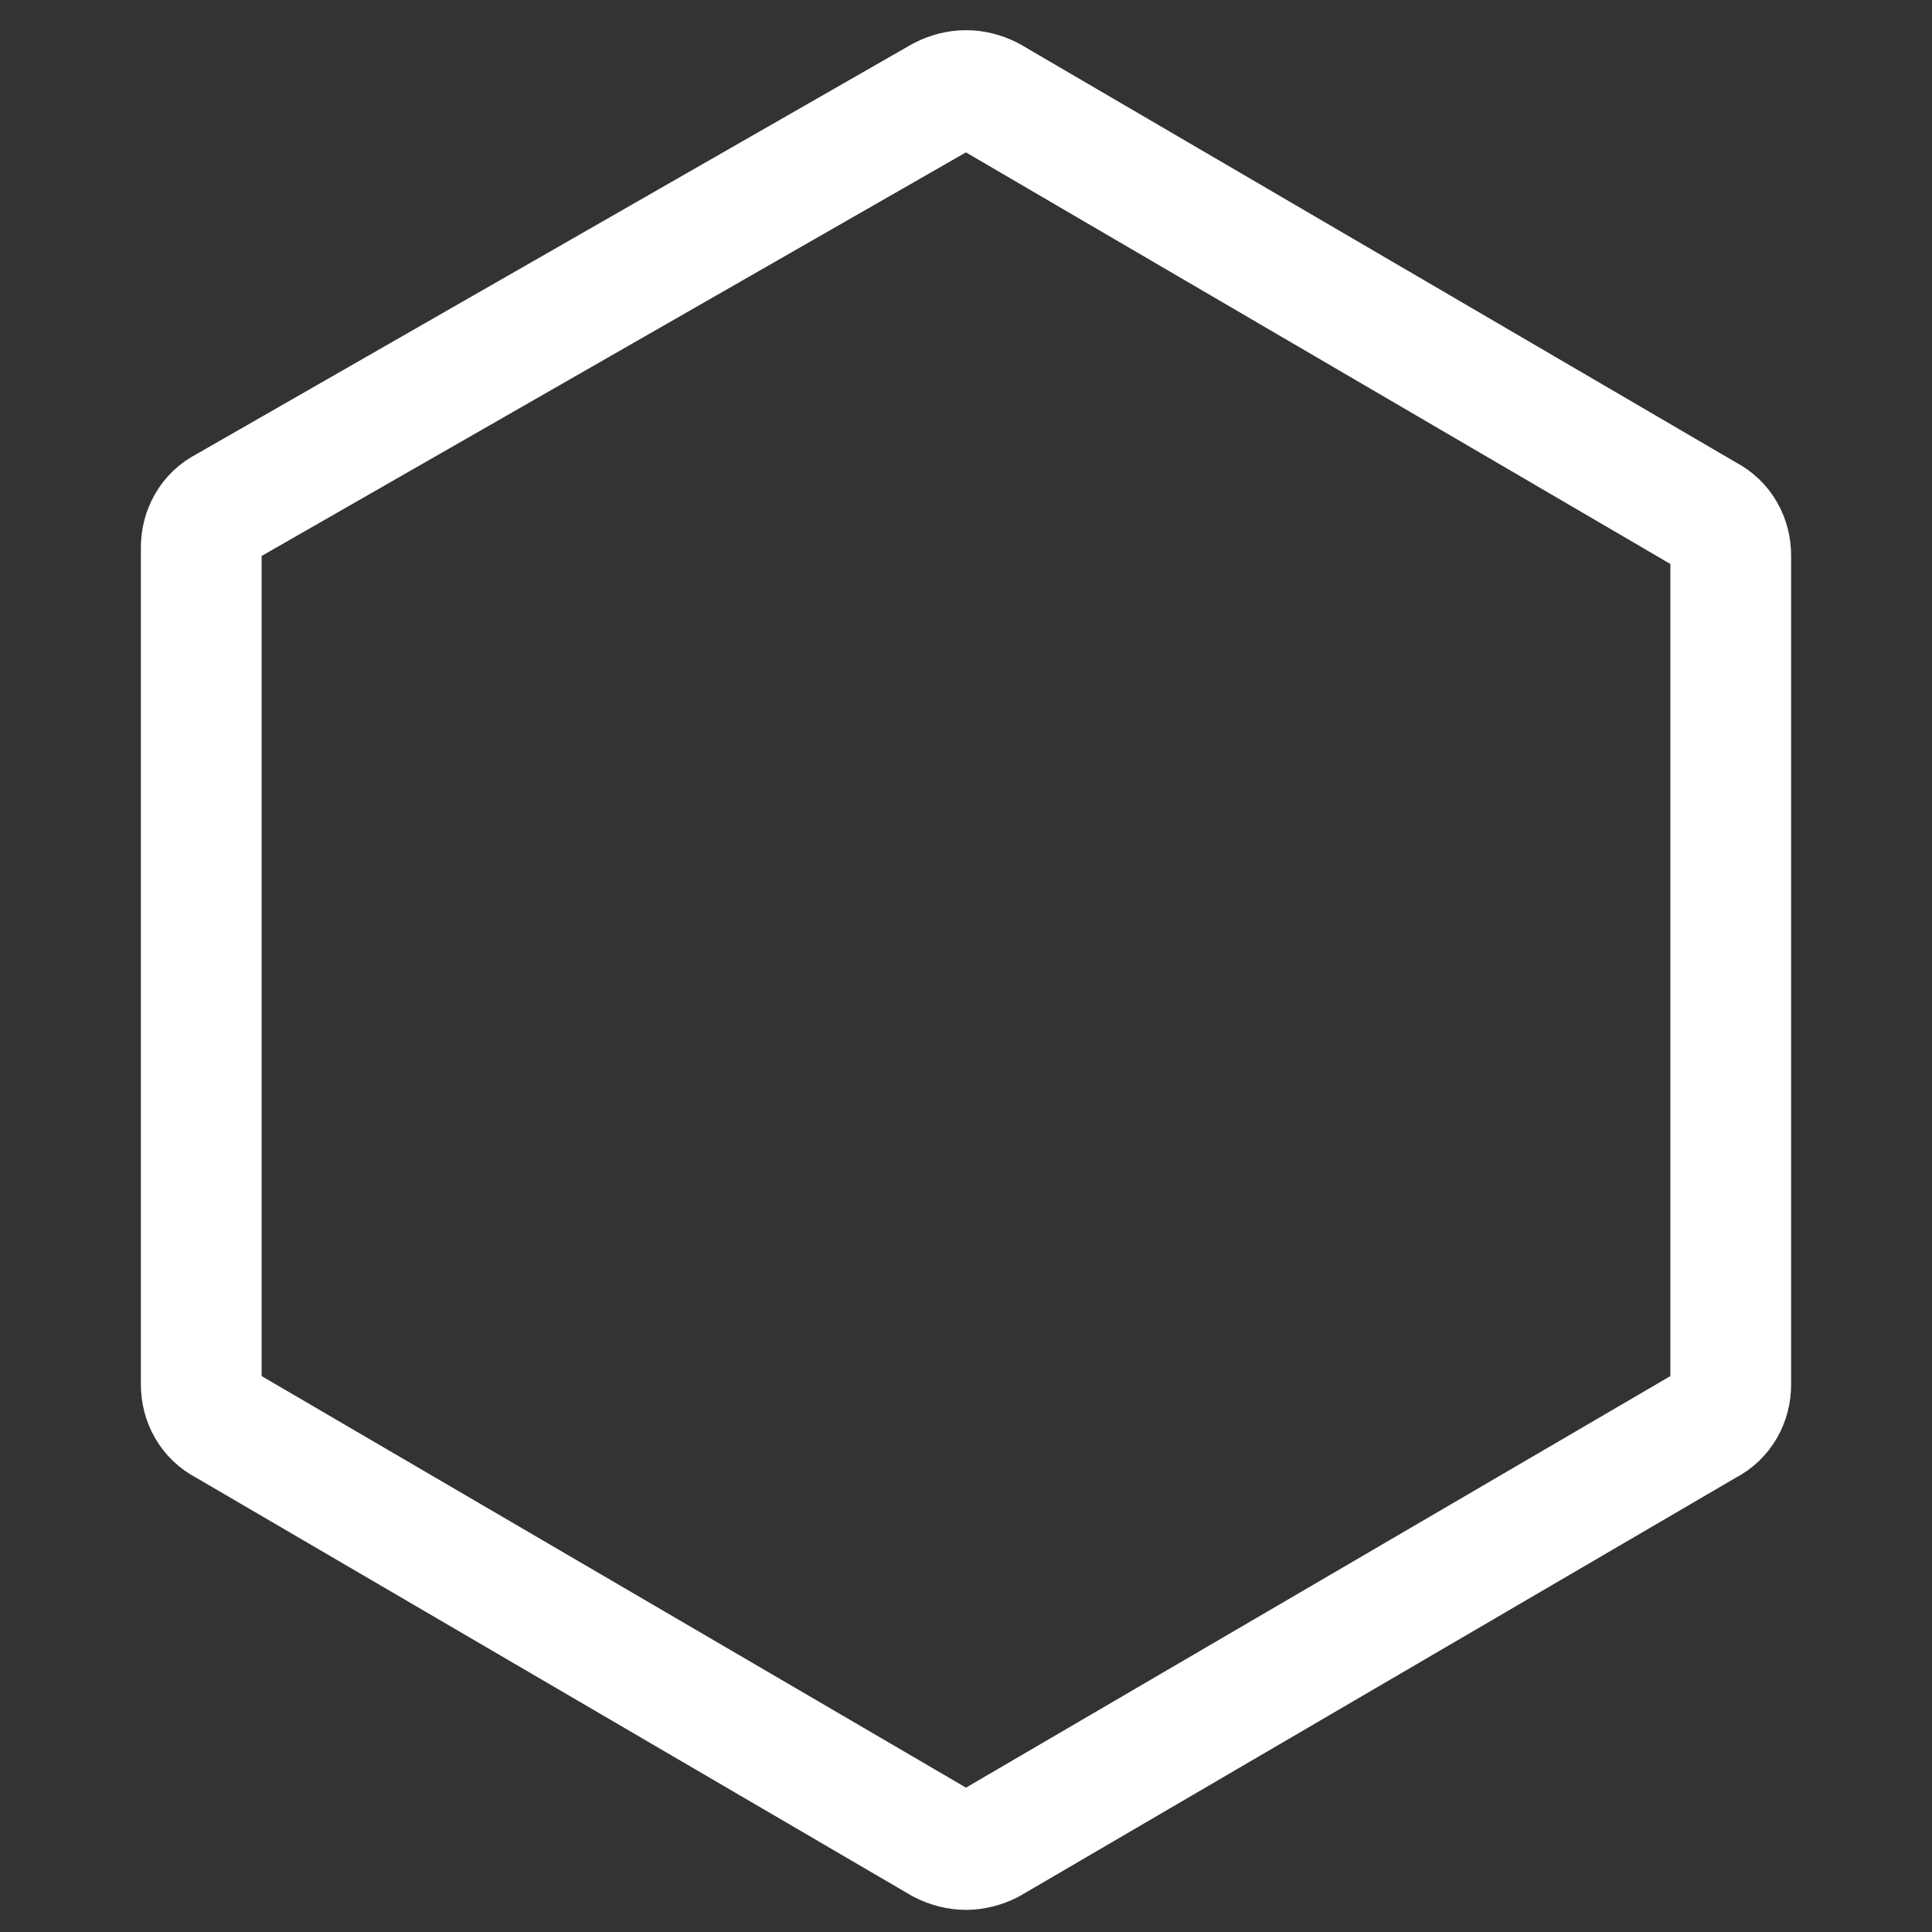 <?xml version="1.0" encoding="utf-8"?>
<!-- Generator: Adobe Illustrator 25.3.0, SVG Export Plug-In . SVG Version: 6.00 Build 0)  -->
<svg version="1.1" id="Layer_1" xmlns="http://www.w3.org/2000/svg" xmlns:xlink="http://www.w3.org/1999/xlink" x="0px" y="0px"
	 viewBox="0 0 24 24" style="enable-background:new 0 0 24 24;" xml:space="preserve">
<rect x="0" y="0" width="24" height="24" fill="#333333" stroke="none"/>
<style type="text/css">
	.st0{fill:none;stroke:#FFFFFF;stroke-width:1.5;stroke-linecap:round;stroke-linejoin:round;}
</style>
<path class="st0" d="M11.7,1.2c0.2-0.1,0.4-0.1,0.6,0l8.9,5.2c0.2,0.1,0.3,0.3,0.3,0.5v10.3c0,0.2-0.1,0.4-0.3,0.5l-8.9,5.2
	c-0.2,0.1-0.4,0.1-0.6,0l-8.9-5.2c-0.2-0.1-0.3-0.3-0.3-0.5V6.8c0-0.2,0.1-0.4,0.3-0.5L11.7,1.2z"/>
</svg>
